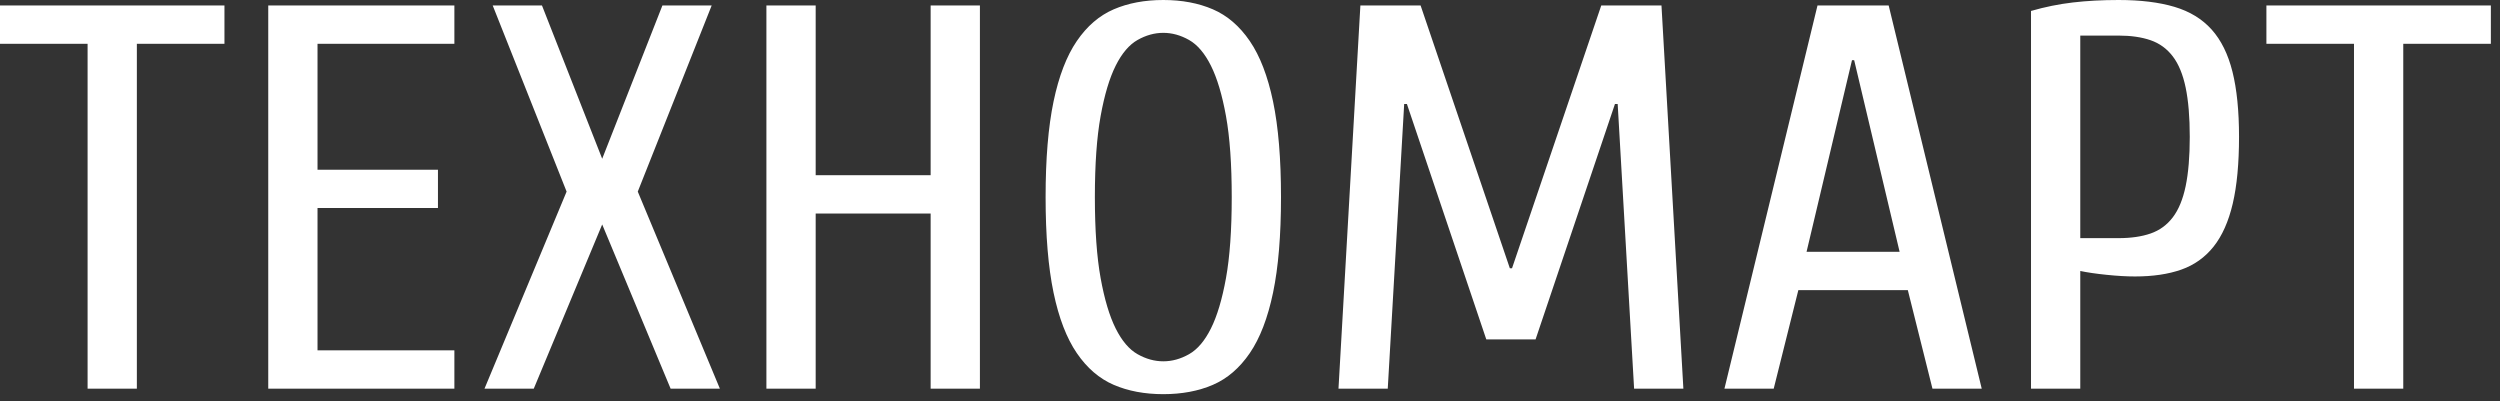 <svg width="137" height="22" viewBox="0 0 137 22" fill="none" xmlns="http://www.w3.org/2000/svg">
<rect x="0" y="0" width="137" height="22" fill="#333333" stroke="none"/>
<path fill-rule="evenodd" clip-rule="evenodd" d="M131.699 2.4V21.3H128.999V2.4H124.199V0.3H136.499V2.4H131.699ZM121.304 13.515C120.834 14.105 120.244 14.525 119.534 14.775C118.824 15.025 117.979 15.15 116.999 15.15C116.539 15.15 116.019 15.12 115.439 15.06C114.859 15 114.379 14.93 113.999 14.85V21.3H111.299V0.6C112.059 0.38 112.824 0.225 113.594 0.135C114.364 0.045 115.199 0 116.099 0C117.299 0 118.319 0.125 119.159 0.375C119.999 0.625 120.679 1.04 121.199 1.62C121.719 2.2 122.099 2.97 122.339 3.93C122.579 4.89 122.699 6.08 122.699 7.5C122.699 8.96 122.584 10.18 122.354 11.16C122.124 12.14 121.774 12.925 121.304 13.515ZM119.774 4.8C119.624 4.08 119.389 3.51 119.069 3.09C118.749 2.67 118.344 2.375 117.854 2.205C117.364 2.035 116.779 1.95 116.099 1.95H113.999V13.05H116.099C116.779 13.05 117.364 12.965 117.854 12.795C118.344 12.625 118.749 12.33 119.069 11.91C119.389 11.49 119.624 10.92 119.774 10.2C119.924 9.48 119.999 8.58 119.999 7.5C119.999 6.42 119.924 5.52 119.774 4.8ZM104.549 15.9H98.549L97.199 21.3H94.499L99.599 0.3H103.499L108.599 21.3H105.899L104.549 15.9ZM101.609 3.3H101.489L98.999 13.8H104.099L101.609 3.3ZM88.649 5.7H88.499L84.149 18.6H81.449L77.099 5.7H76.949L76.049 21.3H73.349L74.549 0.3H77.849L82.739 14.7H82.859L87.749 0.3H91.049L92.249 21.3H89.549L88.649 5.7ZM68.489 19.35C67.929 20.17 67.254 20.75 66.464 21.09C65.674 21.43 64.769 21.6 63.749 21.6C62.729 21.6 61.824 21.43 61.034 21.09C60.244 20.75 59.569 20.17 59.009 19.35C58.449 18.53 58.024 17.425 57.734 16.035C57.444 14.645 57.299 12.9 57.299 10.8C57.299 8.7 57.444 6.955 57.734 5.565C58.024 4.175 58.449 3.07 59.009 2.25C59.569 1.43 60.244 0.85 61.034 0.51C61.824 0.17 62.729 0 63.749 0C64.769 0 65.674 0.17 66.464 0.51C67.254 0.85 67.929 1.43 68.489 2.25C69.049 3.07 69.474 4.175 69.764 5.565C70.054 6.955 70.199 8.7 70.199 10.8C70.199 12.9 70.054 14.645 69.764 16.035C69.474 17.425 69.049 18.53 68.489 19.35ZM67.184 6.36C66.974 5.2 66.699 4.28 66.359 3.6C66.019 2.92 65.619 2.45 65.159 2.19C64.699 1.93 64.229 1.8 63.749 1.8C63.269 1.8 62.799 1.93 62.339 2.19C61.879 2.45 61.479 2.92 61.139 3.6C60.799 4.28 60.524 5.2 60.314 6.36C60.104 7.52 59.999 9 59.999 10.8C59.999 12.6 60.104 14.08 60.314 15.24C60.524 16.4 60.799 17.32 61.139 18C61.479 18.68 61.879 19.15 62.339 19.41C62.799 19.67 63.269 19.8 63.749 19.8C64.229 19.8 64.699 19.67 65.159 19.41C65.619 19.15 66.019 18.68 66.359 18C66.699 17.32 66.974 16.4 67.184 15.24C67.394 14.08 67.499 12.6 67.499 10.8C67.499 9 67.394 7.52 67.184 6.36ZM50.999 11.7H44.699V21.3H41.999V0.3H44.699V9.6H50.999V0.3H53.699V21.3H50.999V11.7ZM36.75 21.3L33 12.3L29.25 21.3H26.55L31.05 10.5L27 0.3H29.7L33 8.7L36.3 0.3H39L34.95 10.5L39.45 21.3H36.75ZM14.7 0.3H24.9V2.4H17.4V9.3H24V11.4H17.4V19.2H24.9V21.3H14.7V0.3ZM7.5 21.3H4.8V2.4H0V0.3H12.3V2.4H7.5V21.3Z" fill="white"/>
</svg>
